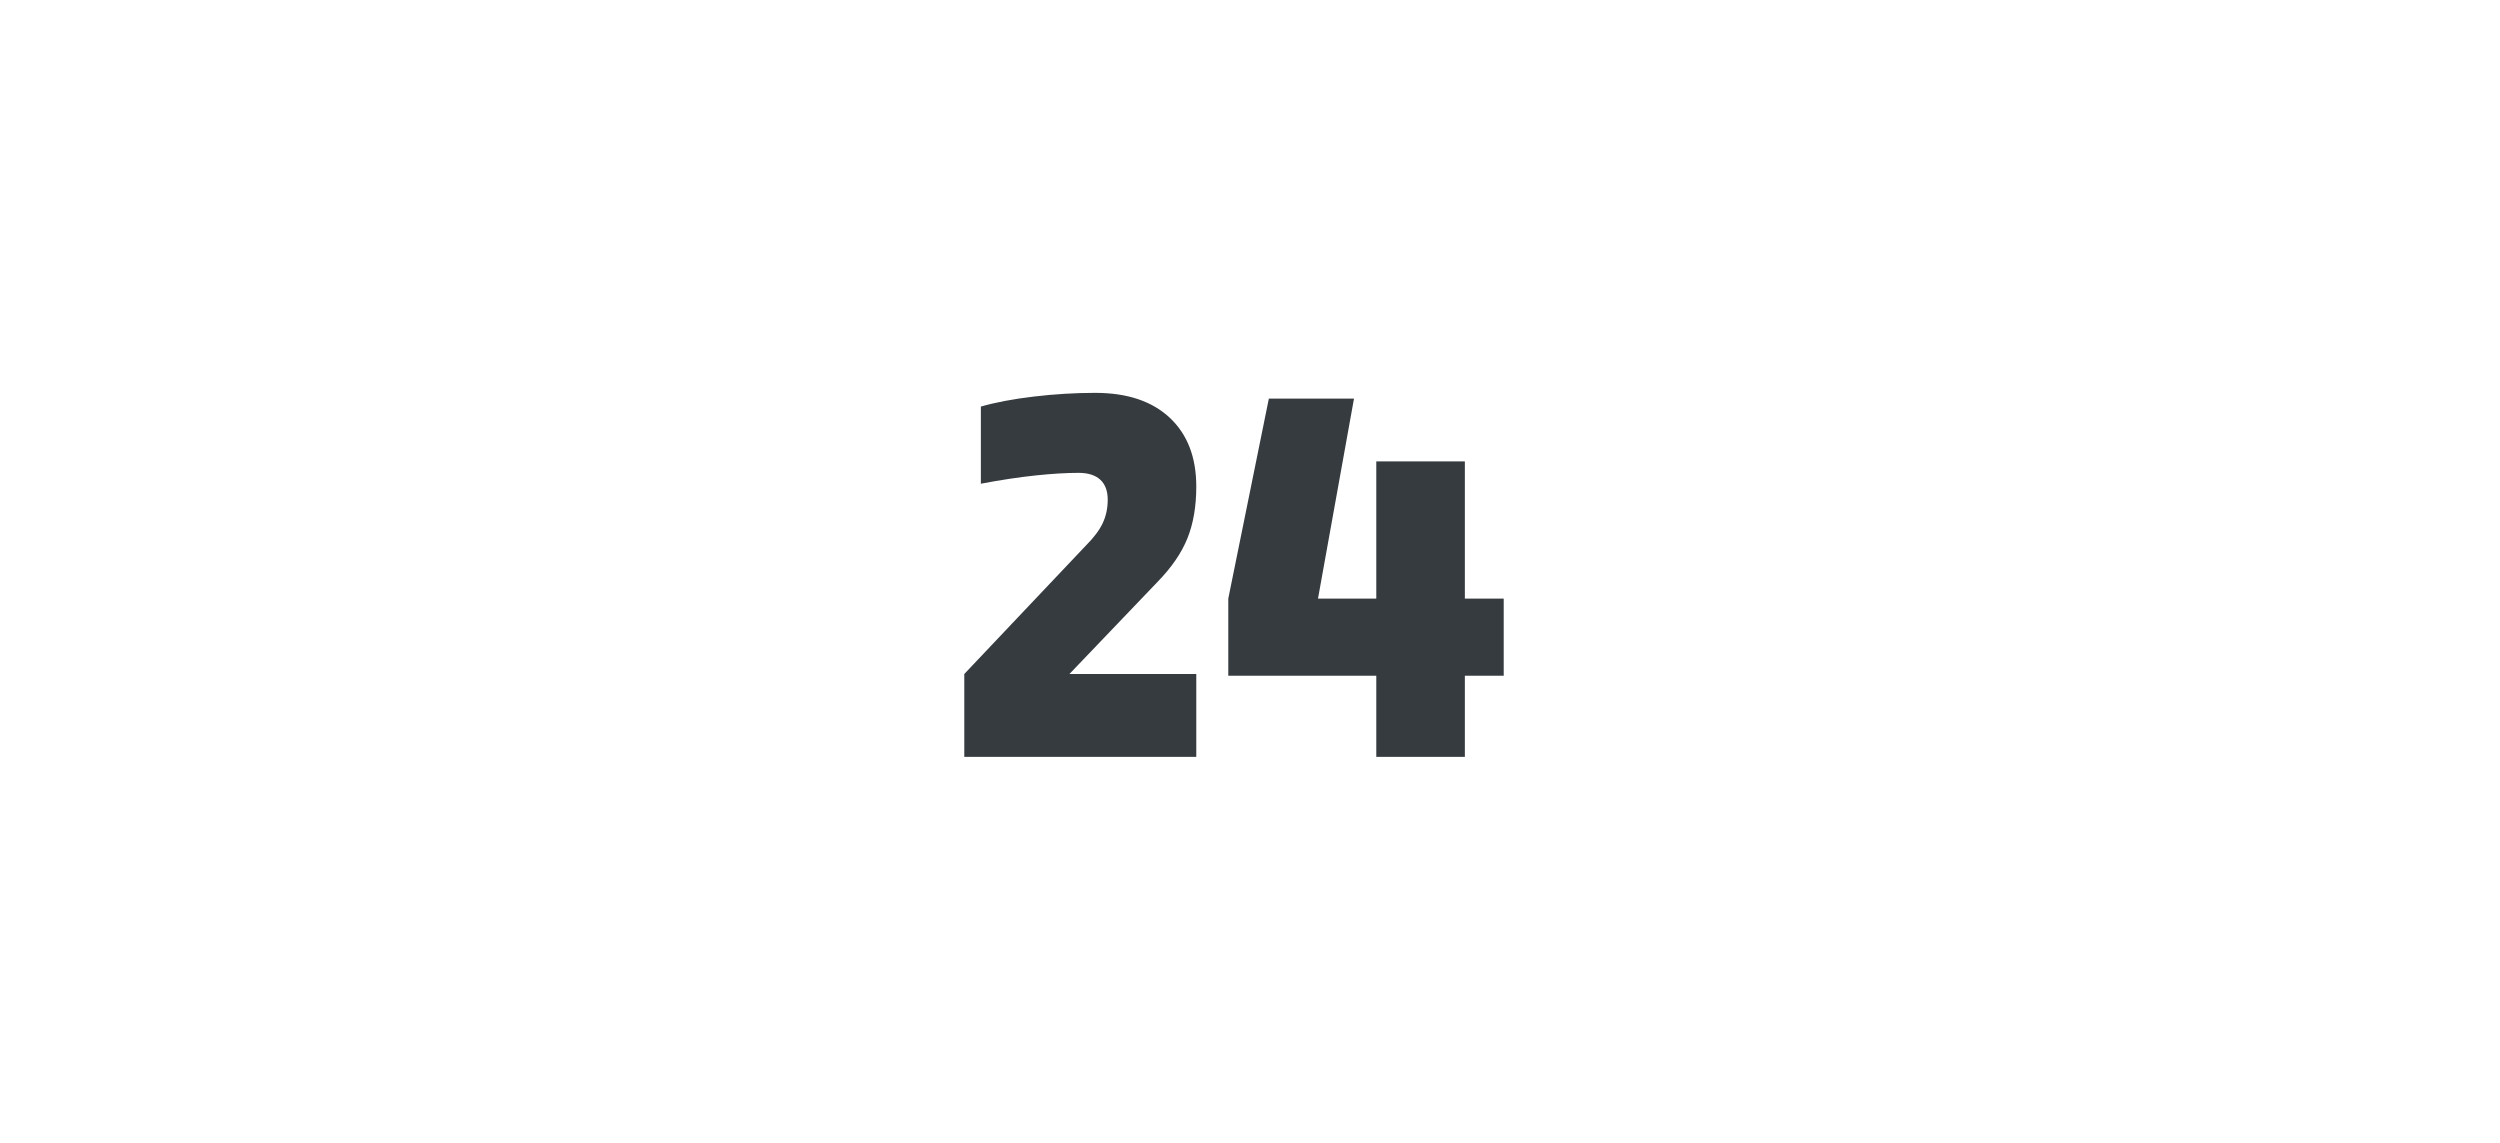 <svg xmlns="http://www.w3.org/2000/svg" width="70" height="32" viewBox="0 0 70 32">
  <path fill="#363B40" fill-rule="evenodd" d="M33.496,18.872 L33.496,21.192 L27,21.192 L27,18.872 L30.408,15.272 C30.632,15.048 30.789,14.837 30.88,14.64 C30.971,14.443 31.016,14.227 31.016,13.992 C31.016,13.747 30.947,13.56 30.808,13.432 C30.669,13.304 30.467,13.24 30.2,13.24 C29.859,13.24 29.459,13.264 29,13.312 C28.541,13.36 28.029,13.437 27.464,13.544 L27.464,11.384 C27.869,11.267 28.363,11.173 28.944,11.104 C29.525,11.035 30.099,11 30.664,11 C31.56,11 32.256,11.232 32.752,11.696 C33.248,12.16 33.496,12.803 33.496,13.624 C33.496,14.179 33.413,14.661 33.248,15.072 C33.083,15.483 32.803,15.891 32.408,16.296 L29.944,18.872 L33.496,18.872 Z M42.104,16.76 L42.104,18.92 L41.016,18.92 L41.016,21.192 L38.536,21.192 L38.536,18.92 L34.392,18.92 L34.392,16.76 L35.528,11.16 L37.912,11.16 L36.904,16.76 L38.536,16.76 L38.536,12.92 L41.016,12.92 L41.016,16.76 L42.104,16.76 Z"/>
</svg>
